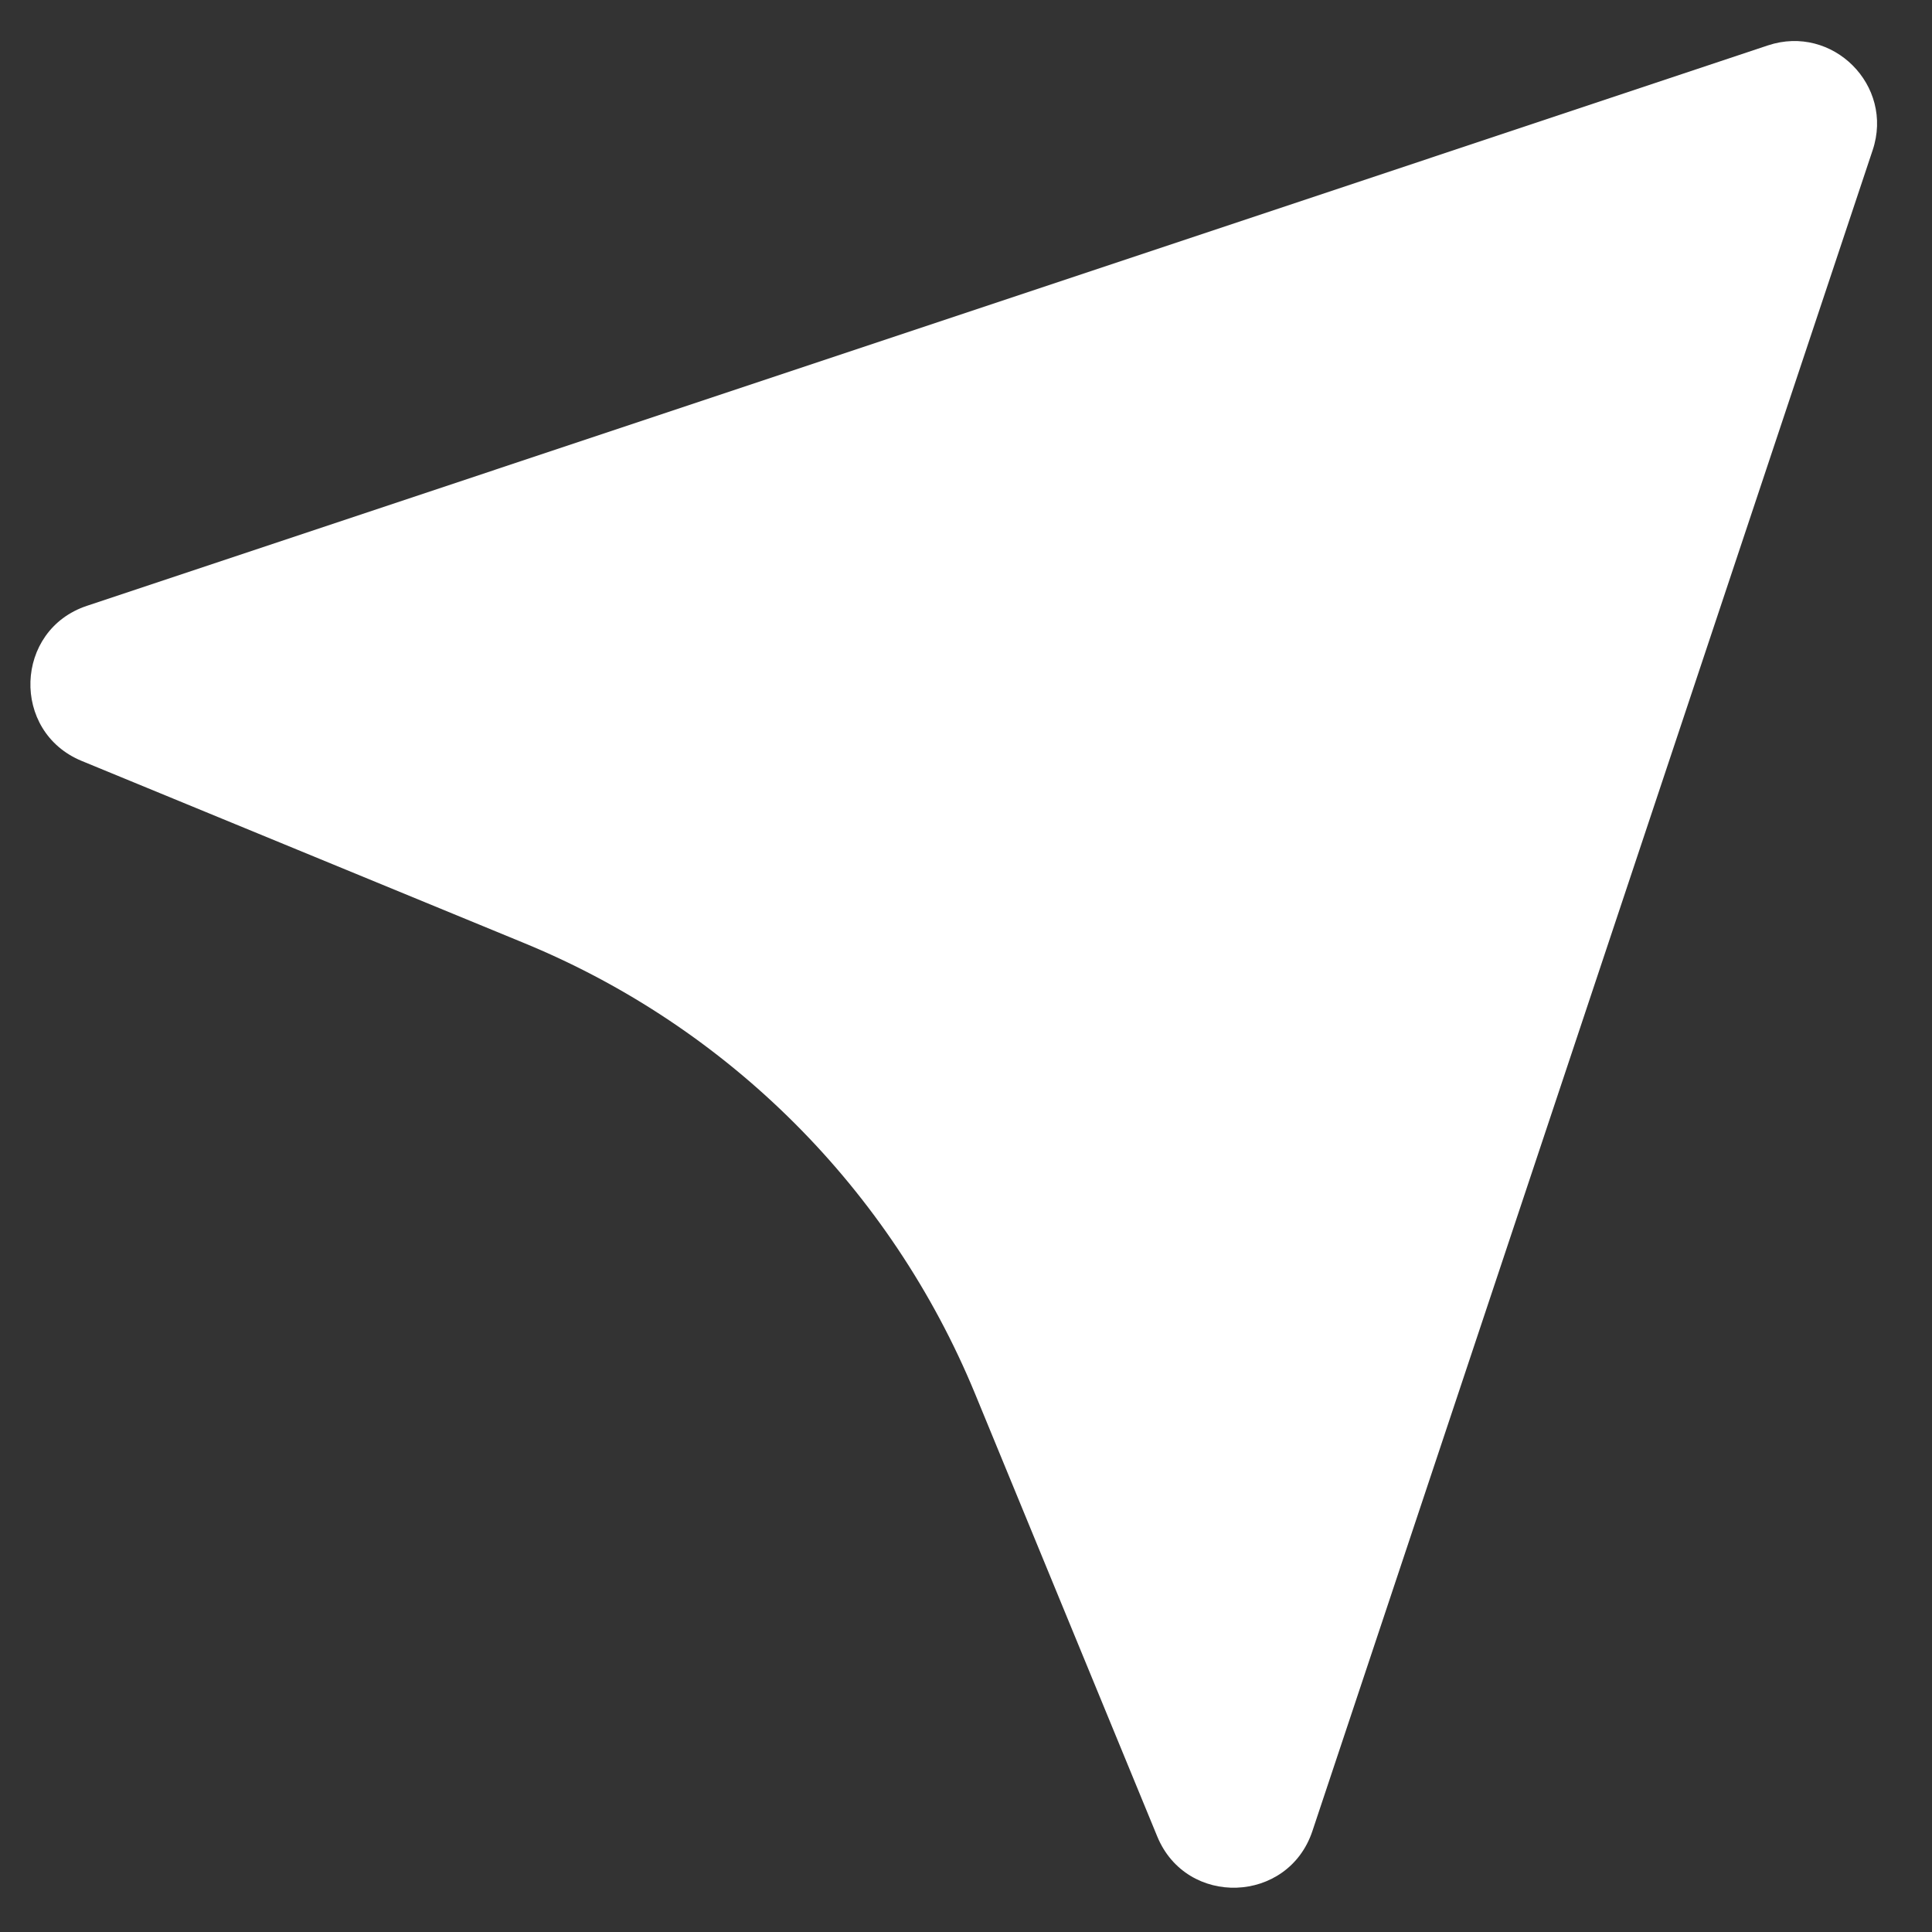 <svg width="14" height="14" viewBox="0 0 14 14" fill="none" xmlns="http://www.w3.org/2000/svg">
<rect x="0" y="0" width="14" height="14" fill="#333333" stroke="none"/>
<path d="M0.63 4.39L12.811 0.329C13.28 0.173 13.727 0.619 13.57 1.088L9.51 13.269C9.334 13.796 8.598 13.822 8.386 13.308L7.065 10.098C6.455 8.619 5.28 7.444 3.801 6.835L0.592 5.514C0.078 5.302 0.103 4.565 0.63 4.39Z" fill="white"/>
</svg>
